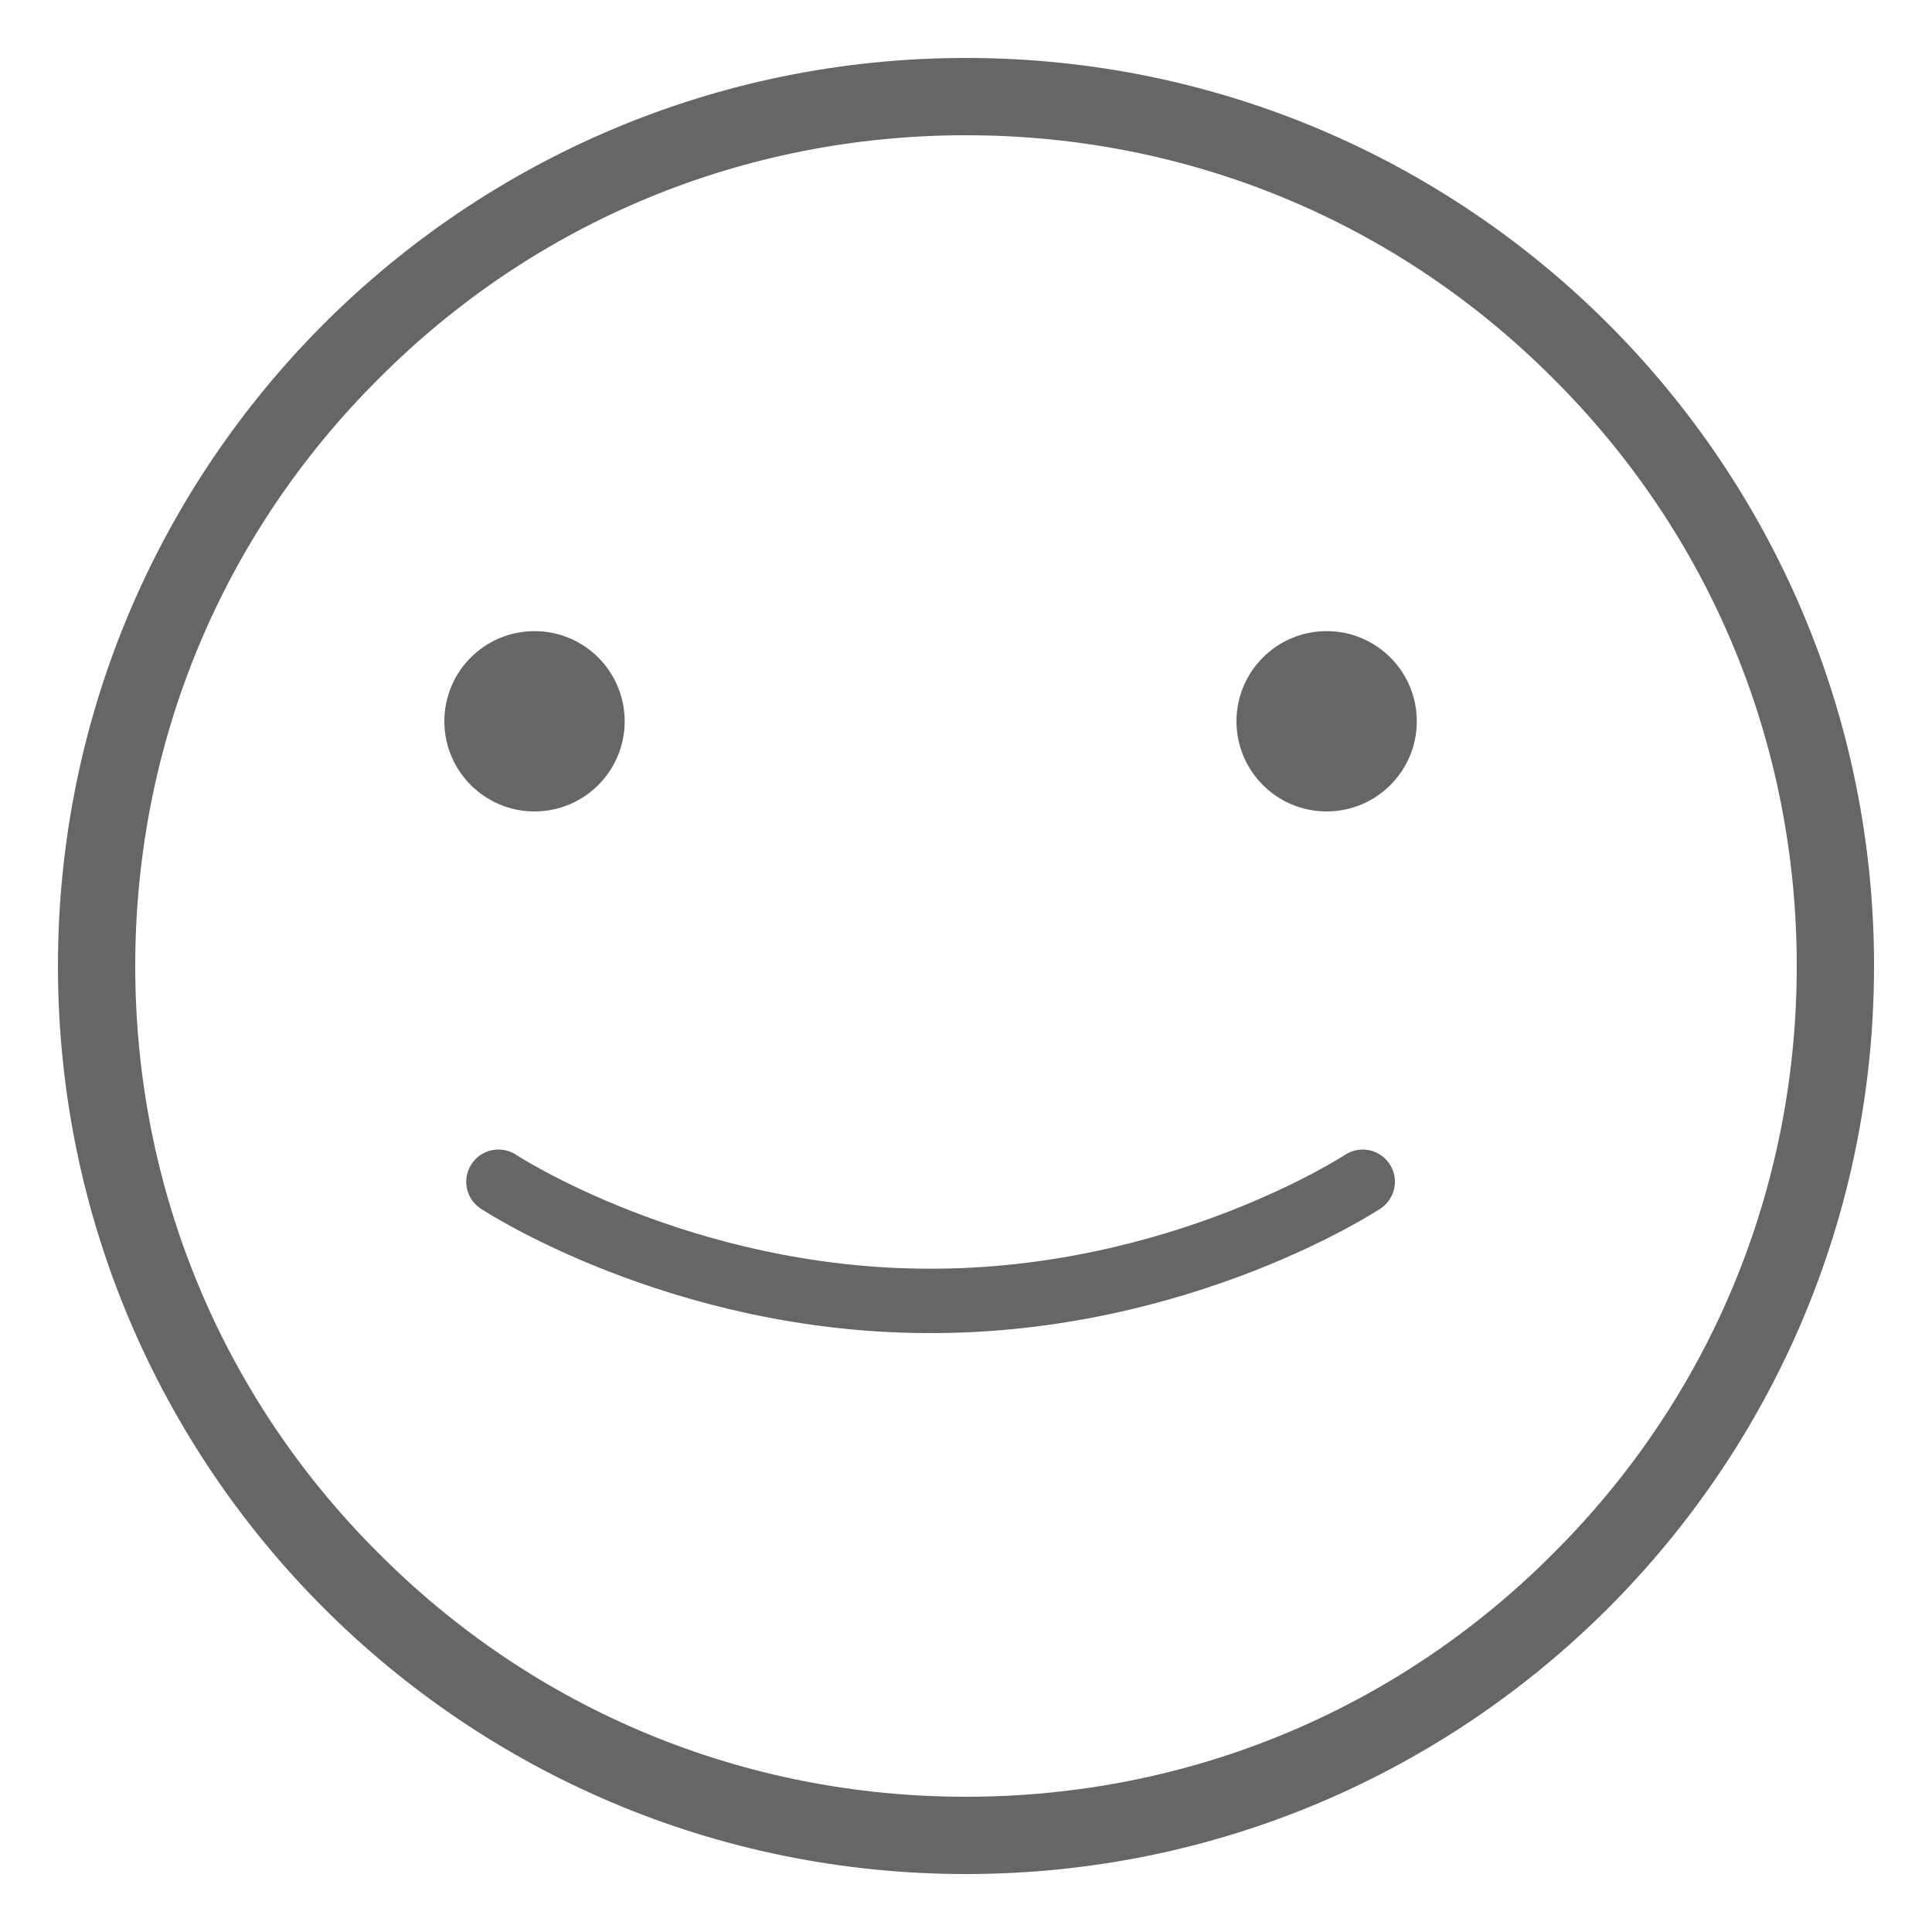 <?xml version="1.0" encoding="utf-8"?>
<!-- Generator: Adobe Illustrator 24.0.0, SVG Export Plug-In . SVG Version: 6.00 Build 0)  -->
<svg version="1.0" id="Capa_1" xmlns="http://www.w3.org/2000/svg" xmlns:xlink="http://www.w3.org/1999/xlink" x="0px" y="0px"
	 viewBox="0 0 300 300" style="enable-background:new 0 0 300 300;" xml:space="preserve">
<style type="text/css">
	.st0{fill:#666666;}
	.st1{fill:none;stroke:#666666;stroke-width:10;stroke-miterlimit:10;}
</style>
<g>
	<path class="st0" d="M150,21c34.5,0,66.9,13.4,91.2,37.8C265.6,83.1,279,115.5,279,150s-13.4,66.9-37.8,91.2
		C216.9,265.6,184.5,279,150,279s-66.9-13.4-91.2-37.8C34.4,216.9,21,184.5,21,150s13.4-66.9,37.8-91.2C83.1,34.4,115.5,21,150,21
		 M150,9C72.1,9,9,72.1,9,150s63.1,141,141,141s141-63.1,141-141S227.9,9,150,9L150,9z"/>
</g>
<g>
	<circle class="st0" cx="83" cy="112" r="14"/>
</g>
<g>
	<circle class="st0" cx="206" cy="112" r="14"/>
</g>
<g>
	<path class="st0" d="M77.4,183.5C72.8,180.5,72.8,180.5,77.4,183.5c0,0,28,18.4,66.6,18.5c39.3,0.2,67.6-18.5,67.6-18.5
		c4.6-3,4.6-3,0,0c0,0-28.4,18.7-67.6,18.5C105.3,201.9,77.4,183.5,77.4,183.5z"/>
	<path class="st1" d="M77.4,183.5C72.8,180.5,72.8,180.5,77.4,183.5c0,0,28,18.4,66.6,18.5c39.3,0.2,67.6-18.5,67.6-18.5
		c4.6-3,4.6-3,0,0c0,0-28.4,18.7-67.6,18.5C105.3,201.9,77.4,183.5,77.4,183.5z"/>
</g>
</svg>
